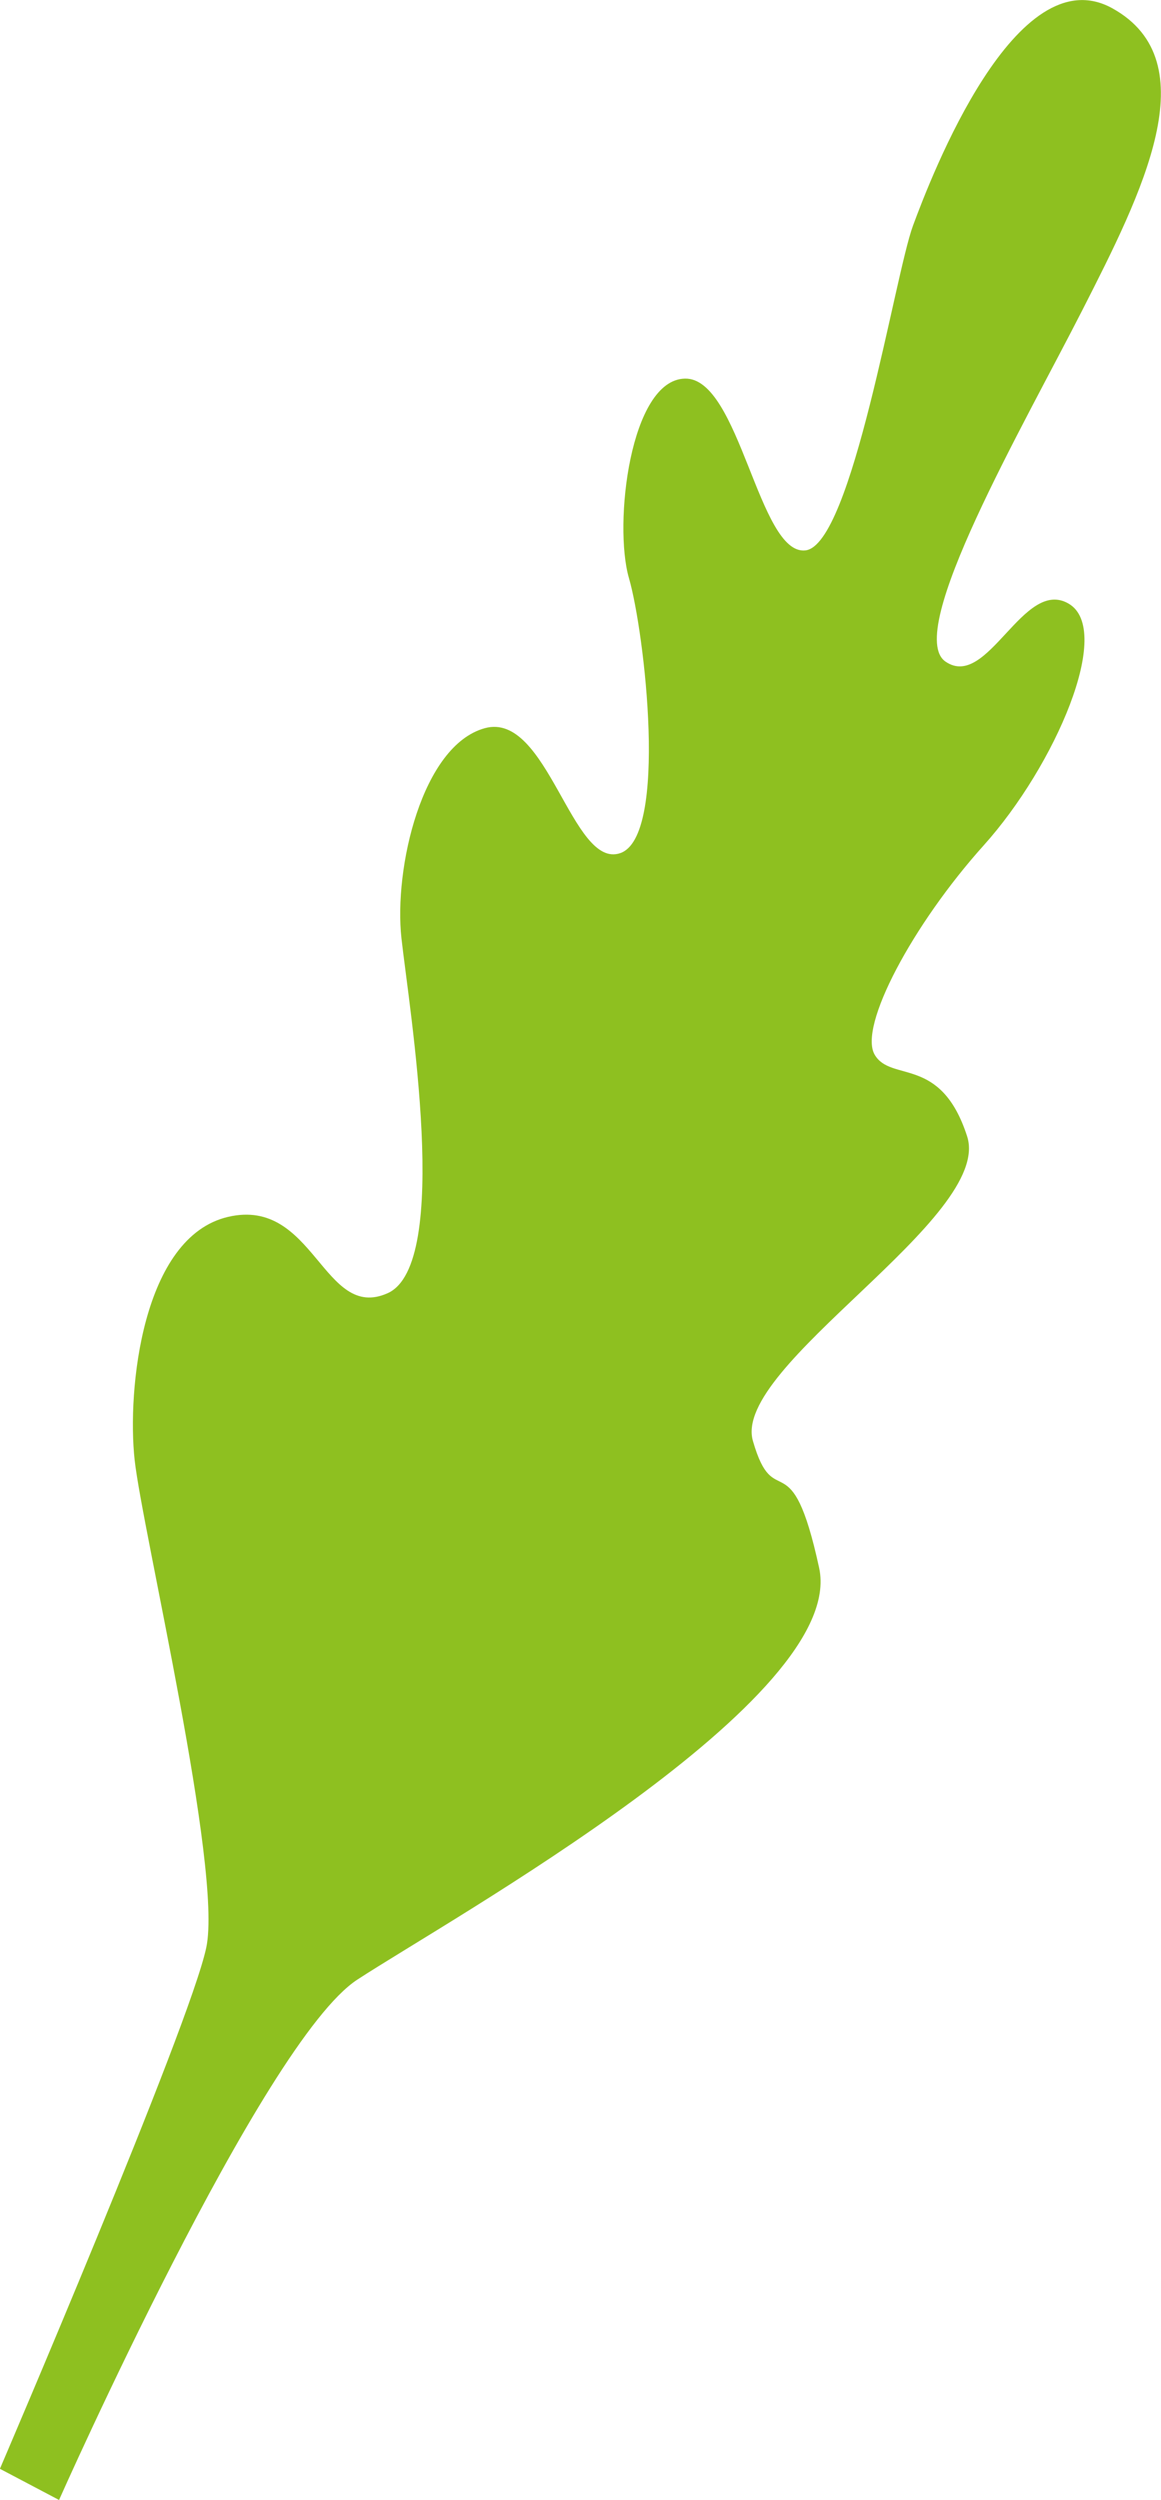 <svg xmlns="http://www.w3.org/2000/svg" width="54.342" height="117.008" viewBox="0 0 54.342 117.008">
  <path id="パス_157" data-name="パス 157" d="M562.927,696.886s9.527-21.458,13.961-24.354,22.939-13.164,21.616-19.27-2.09-2.439-3.1-5.943,11.257-10.448,10.026-14.259-3.564-2.505-4.328-3.821,1.774-6.087,5.109-9.8,6.089-10.077,3.968-11.31-3.785,4.064-5.757,2.717,3.666-11.077,6.423-16.494,5.891-11.586,1.384-14.085-8.479,7.865-9.332,10.172-2.849,14.962-5.037,15.2-3.069-8.094-5.636-8.041-3.353,6.815-2.622,9.338,1.851,12.1-.408,12.872-3.4-6.659-6.34-5.848-4.262,6.556-3.9,9.836,2.361,15.27-.65,16.61-3.426-4.507-7.457-3.576-4.742,8.106-4.381,11.386,4.122,19.147,3.353,22.811-9.66,24.4-9.66,24.4Z" transform="translate(-560.163 -579.878)" fill="#8ec020"/>
</svg>
